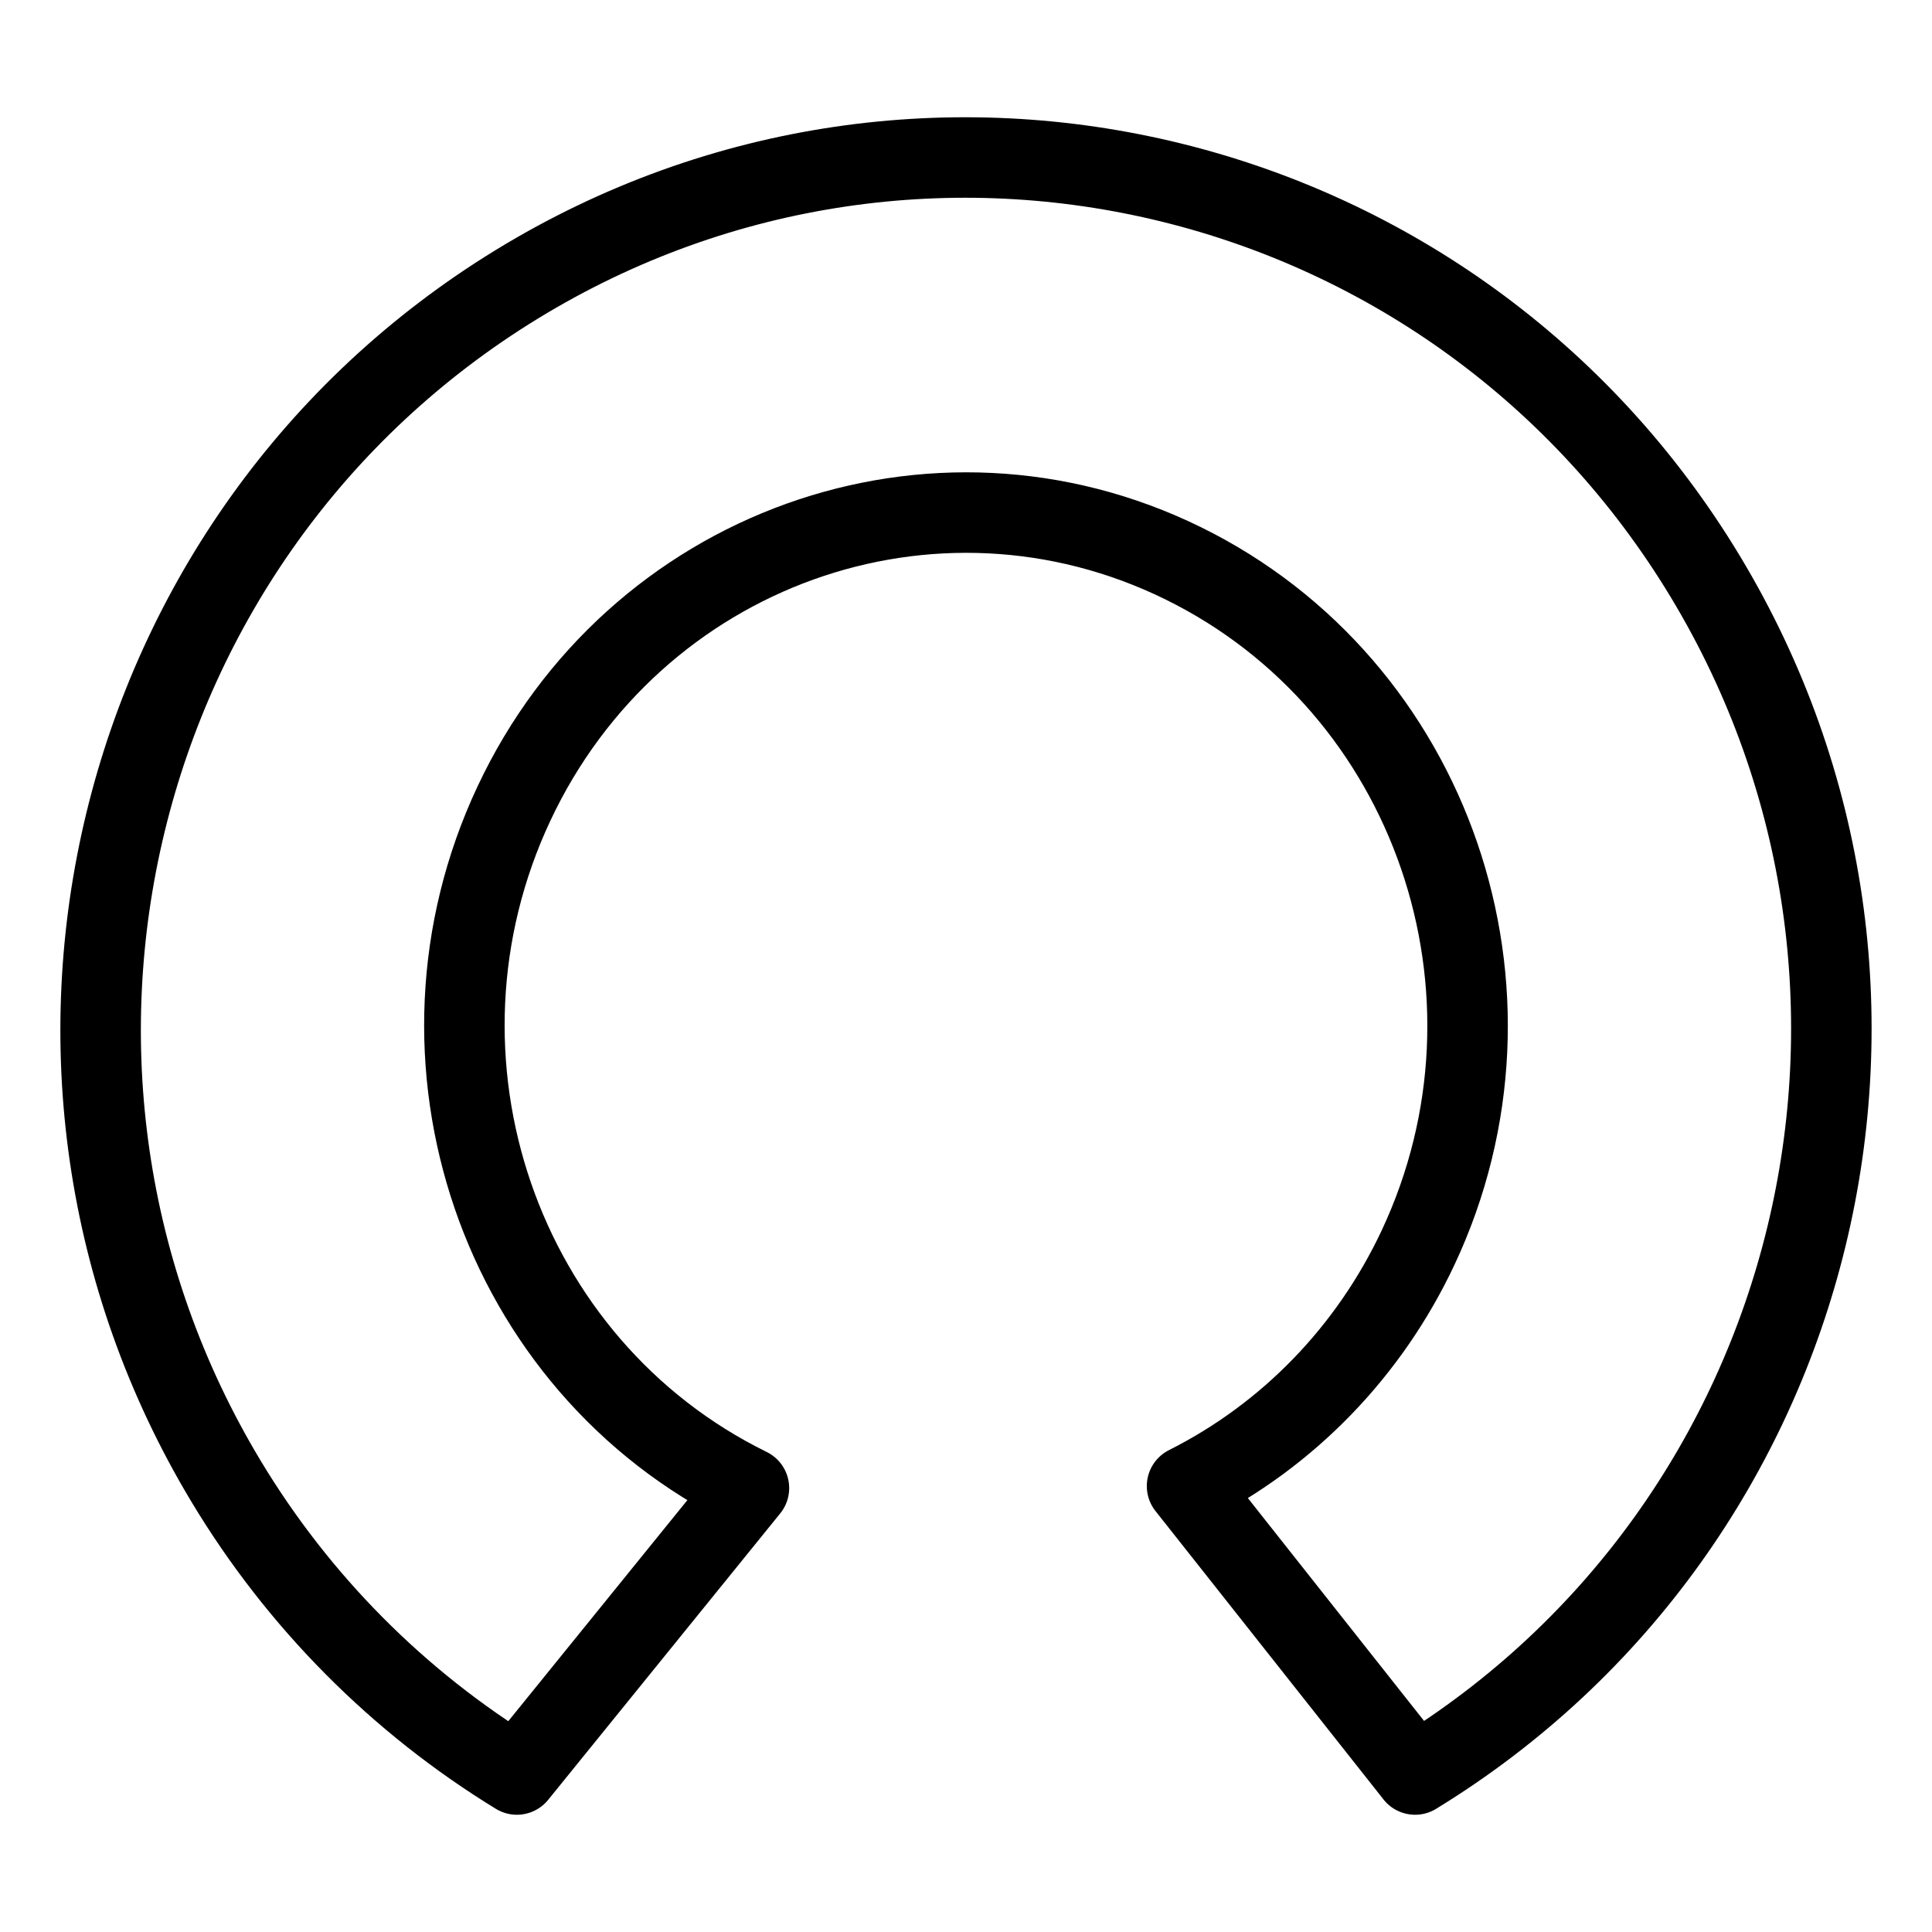 <?xml version="1.0" encoding="UTF-8"?><svg id="a" xmlns="http://www.w3.org/2000/svg" viewBox="0 0 48 48"><defs><style>.b{stroke-width:2px;fill:none;stroke:#000;stroke-linecap:round;stroke-linejoin:round;}</style></defs><path class="b" d="m35.157,44.087c10.148-6.208,13.379-19.529,7.217-29.753C36.212,4.109,22.99.854,12.842,7.062,2.695,13.271-.537,26.592,5.625,36.816c1.791,2.972,4.267,5.466,7.217,7.271l5.765-7.116c-6.203-3.046-8.818-10.66-5.839-17.005,2.978-6.345,10.421-9.019,16.624-5.973,6.203,3.046,8.818,10.66,5.839,17.005-1.21,2.577-3.231,4.663-5.739,5.923l5.666,7.166Z"/></svg>